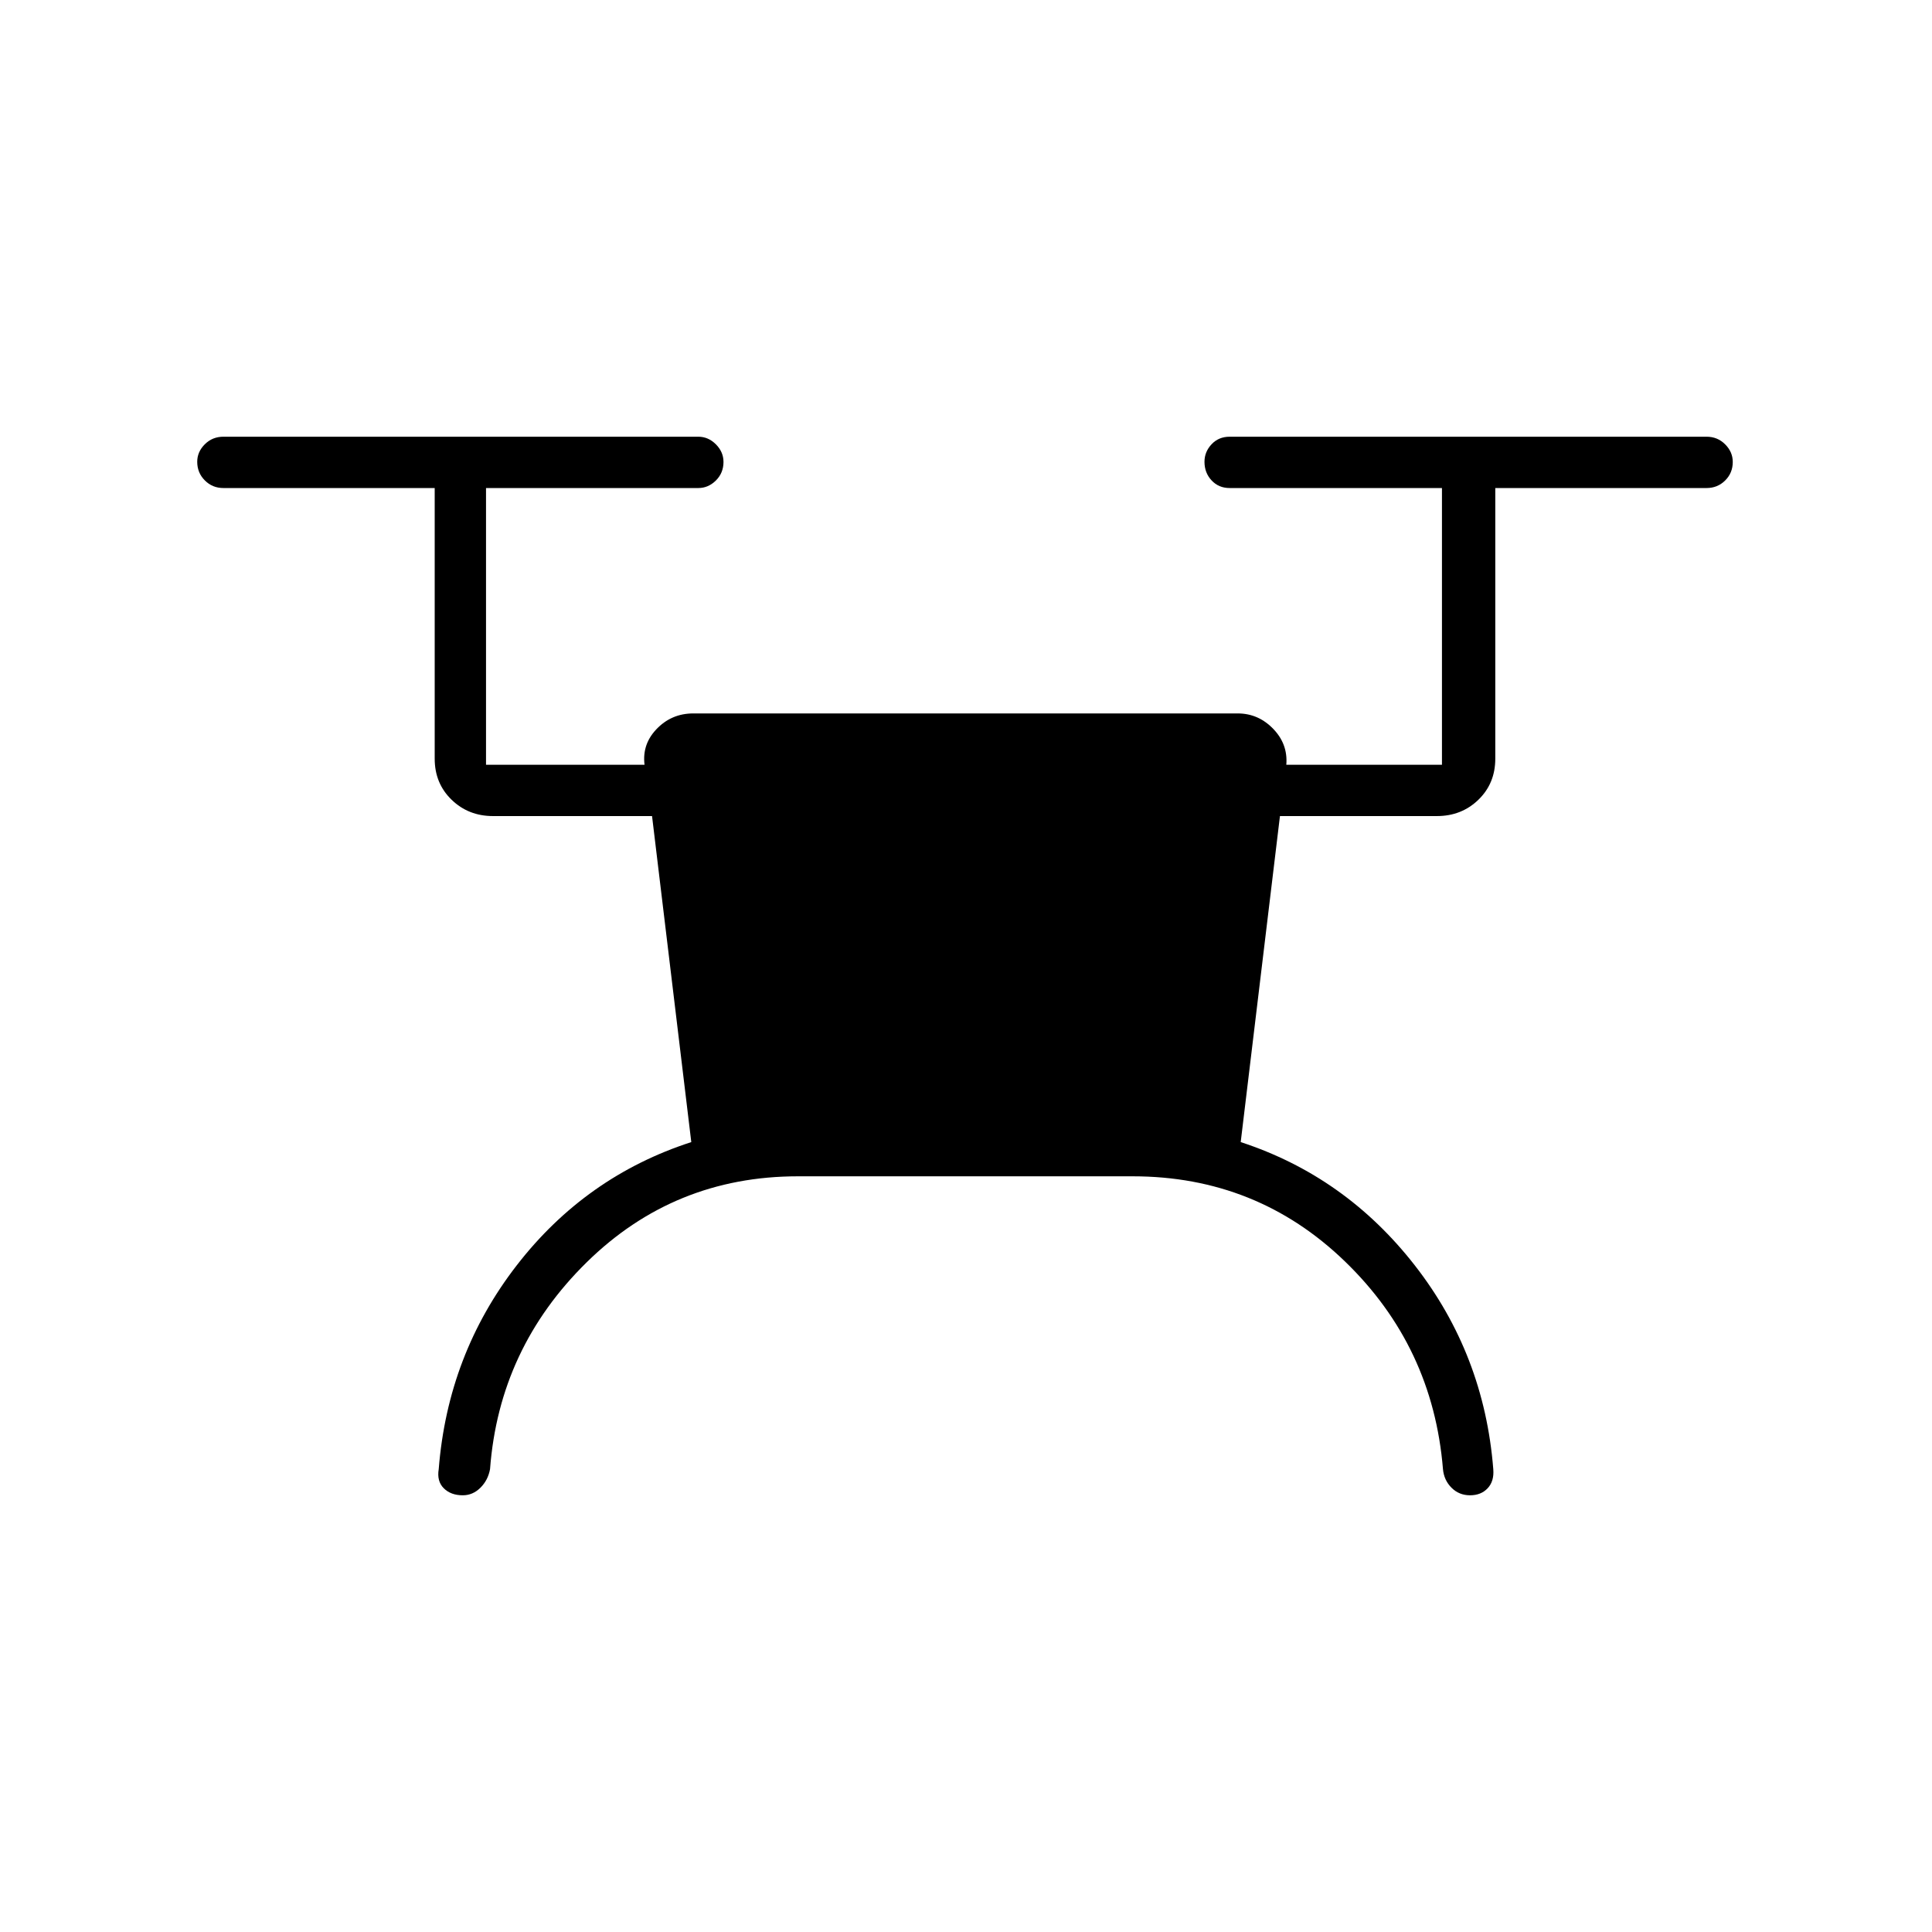 <svg xmlns="http://www.w3.org/2000/svg" height="24" viewBox="0 -960 960 960" width="24"><path d="M396.5-375.5q-61.5 0-105 42.75T243.5-230q-1 5.5-4.79 9.25-3.78 3.75-8.75 3.75-5.96 0-9.46-3.5-3.5-3.5-2.5-9.5 4.5-57 38.75-101.25t86.75-61.25l-19.5-162h-79q-12.25 0-20.62-8.13Q216-570.75 216-583v-134.5H111q-5.45 0-9.22-3.79-3.78-3.78-3.78-9.25 0-4.96 3.78-8.71Q105.55-743 111-743h236q4.95 0 8.73 3.79 3.77 3.78 3.77 8.75 0 5.46-3.77 9.21-3.78 3.75-8.73 3.75H241.5V-580h79v1.5q-2-10.95 5.5-18.98 7.5-8.02 18.5-8.02H615q10.5 0 18 8.02 7.5 8.03 6 18.98l-.5-1.5h78v-137.5H611q-5.45 0-8.97-3.79-3.53-3.78-3.53-9.25 0-4.96 3.53-8.71Q605.55-743 611-743h237q5.45 0 9.22 3.79 3.78 3.78 3.78 8.75 0 5.46-3.78 9.21-3.77 3.75-9.22 3.75H743V-583q0 12.25-8.37 20.37-8.38 8.13-20.63 8.13h-78l-19.5 162q52 17 86.5 61.25T742-230q.5 6-2.79 9.5-3.28 3.5-8.75 3.5-5.46 0-9.21-3.75-3.75-3.75-4.25-9.25-5-61-48.75-103.25T562.81-375.5H396.5Z"/></svg>